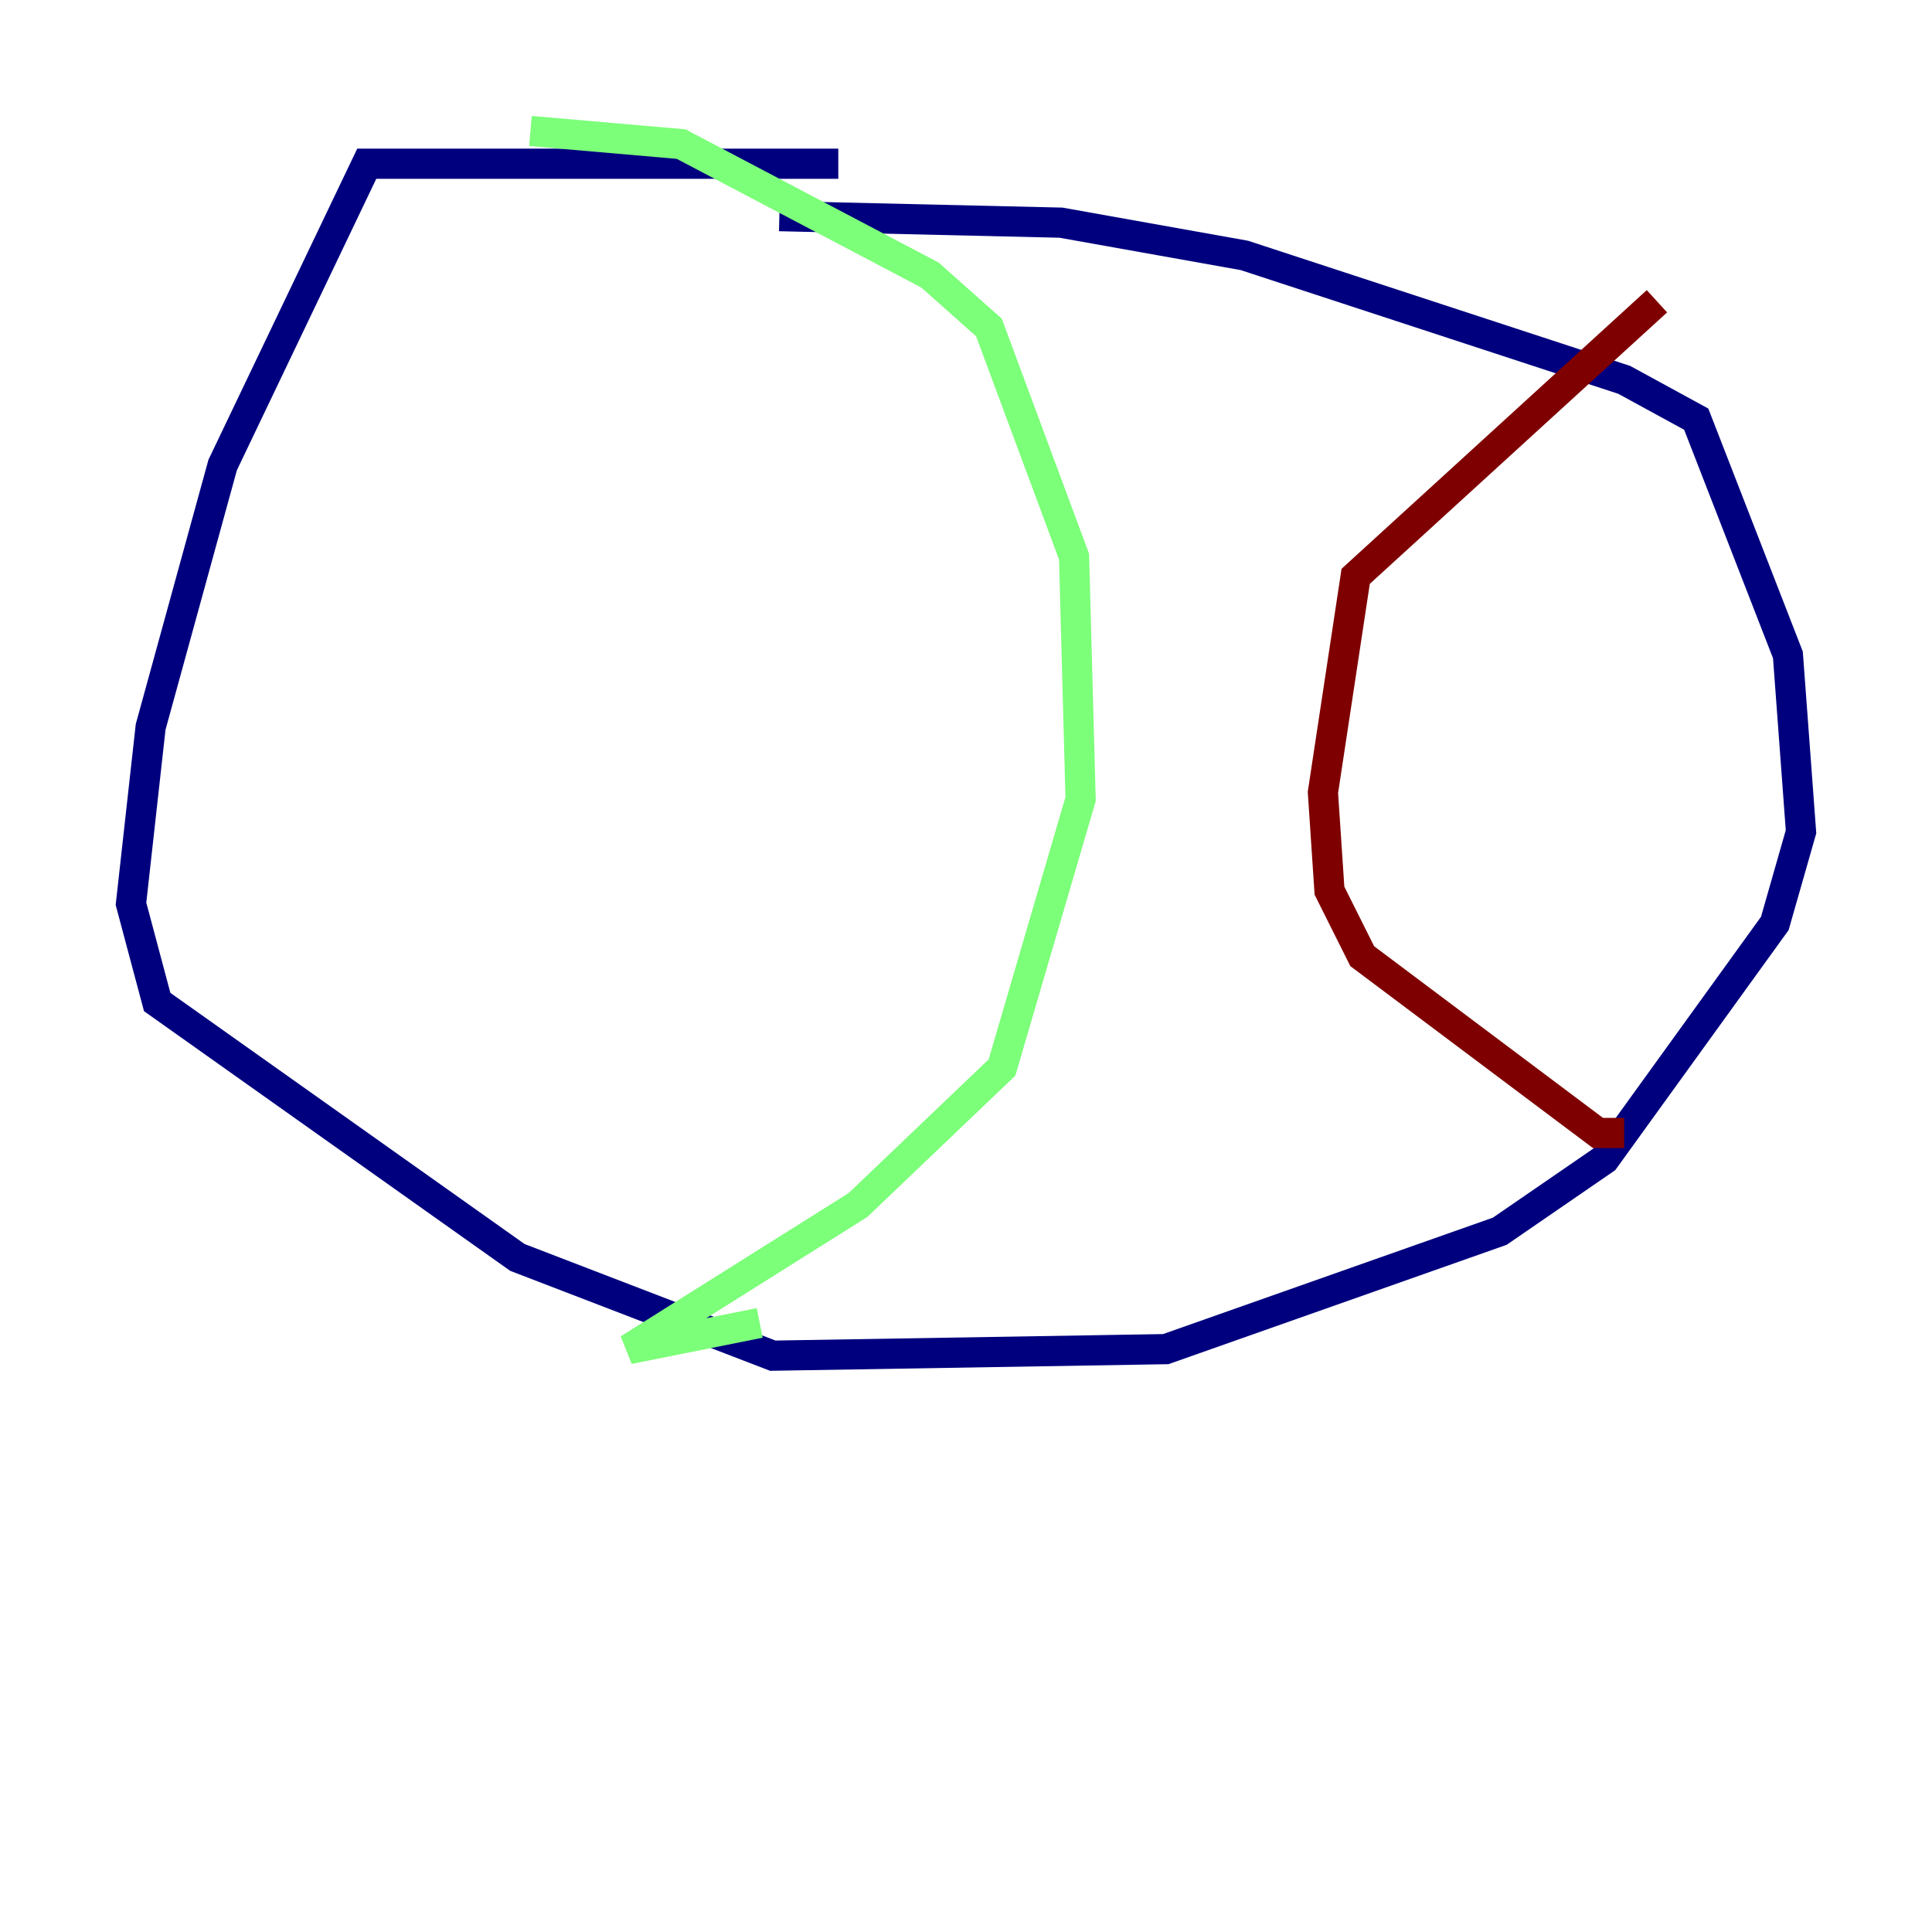 <?xml version="1.0" encoding="utf-8" ?>
<svg baseProfile="tiny" height="128" version="1.2" viewBox="0,0,128,128" width="128" xmlns="http://www.w3.org/2000/svg" xmlns:ev="http://www.w3.org/2001/xml-events" xmlns:xlink="http://www.w3.org/1999/xlink"><defs /><polyline fill="none" points="55.539,10.848 24.298,10.848 14.752,30.807 9.98,48.163 8.678,59.878 10.414,66.386 34.278,83.308 51.2,89.817 77.234,89.383 99.363,81.573 106.305,76.8 117.586,61.18 119.322,55.105 118.454,43.39 112.38,27.77 107.607,25.166 82.441,16.922 70.291,14.752 51.634,14.319" stroke="#00007f" stroke-width="2" /><polyline fill="none" points="35.146,8.678 45.125,9.546 61.614,18.224 65.519,21.695 71.159,36.881 71.593,52.936 66.386,70.725 56.841,79.837 41.654,89.383 50.332,87.647" stroke="#7cff79" stroke-width="2" /><polyline fill="none" points="109.776,19.959 89.817,38.183 87.647,52.502 88.081,59.01 90.251,63.349 105.871,75.064 107.607,75.064" stroke="#7f0000" stroke-width="2" /></svg>